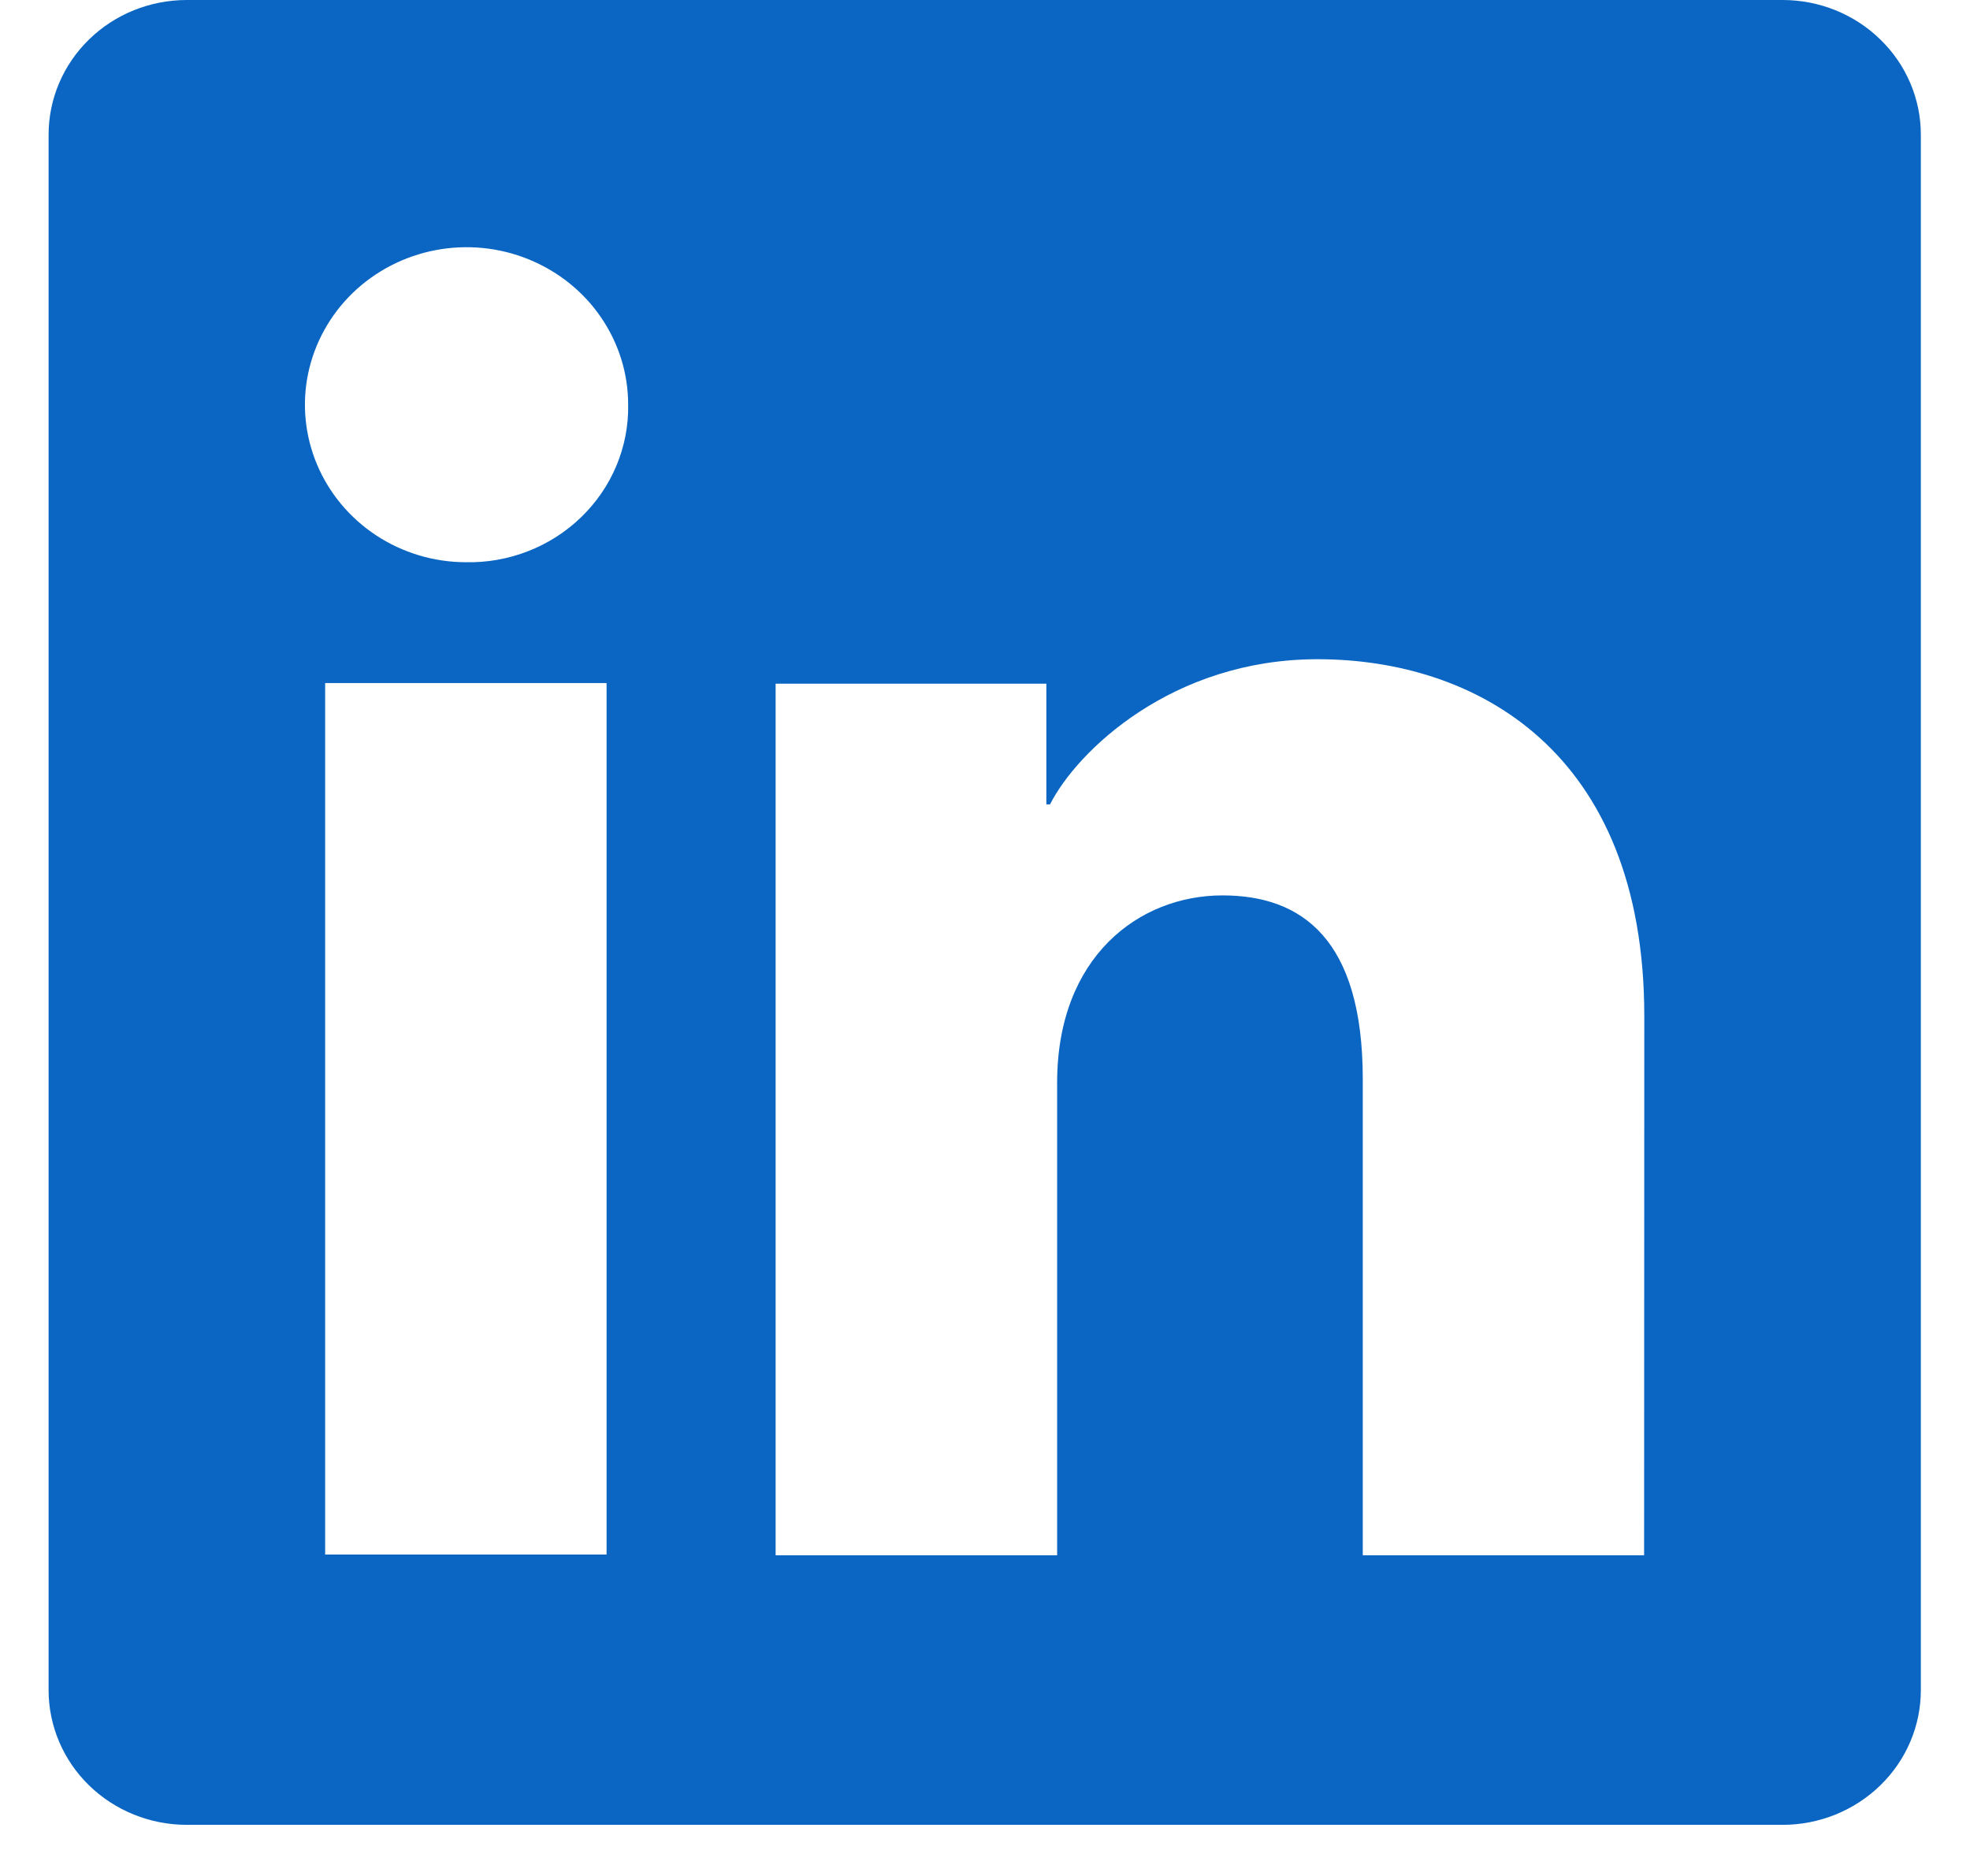 <svg width="21" height="20" viewBox="0 0 21 20" fill="none" xmlns="http://www.w3.org/2000/svg">
<path d="M19.003 0H1.991C1.6 0 1.225 0.151 0.949 0.421C0.673 0.69 0.518 1.055 0.518 1.436V18.019C0.518 18.399 0.673 18.765 0.949 19.034C1.225 19.303 1.6 19.455 1.991 19.455H19.003C19.393 19.455 19.768 19.303 20.044 19.034C20.321 18.765 20.476 18.399 20.476 18.019V1.436C20.476 1.055 20.321 0.69 20.044 0.421C19.768 0.151 19.393 0 19.003 0ZM6.466 16.573H3.466V7.282H6.466V16.573ZM4.964 5.994C4.623 5.993 4.291 5.893 4.009 5.707C3.727 5.521 3.508 5.258 3.379 4.951C3.25 4.644 3.217 4.306 3.285 3.981C3.353 3.656 3.518 3.358 3.759 3.124C4.001 2.89 4.308 2.731 4.642 2.667C4.976 2.603 5.322 2.637 5.636 2.765C5.95 2.893 6.219 3.108 6.407 3.384C6.596 3.66 6.697 3.985 6.696 4.317C6.7 4.539 6.657 4.759 6.571 4.965C6.485 5.171 6.357 5.357 6.195 5.514C6.034 5.67 5.841 5.794 5.63 5.876C5.418 5.959 5.192 5.999 4.964 5.994ZM17.526 16.581H14.527V11.505C14.527 10.008 13.874 9.546 13.032 9.546C12.142 9.546 11.269 10.2 11.269 11.543V16.581H8.268V7.289H11.154V8.576H11.193C11.482 8.005 12.497 7.028 14.045 7.028C15.719 7.028 17.528 7.997 17.528 10.834L17.526 16.581Z" fill="#0A66C2"/>
</svg>
